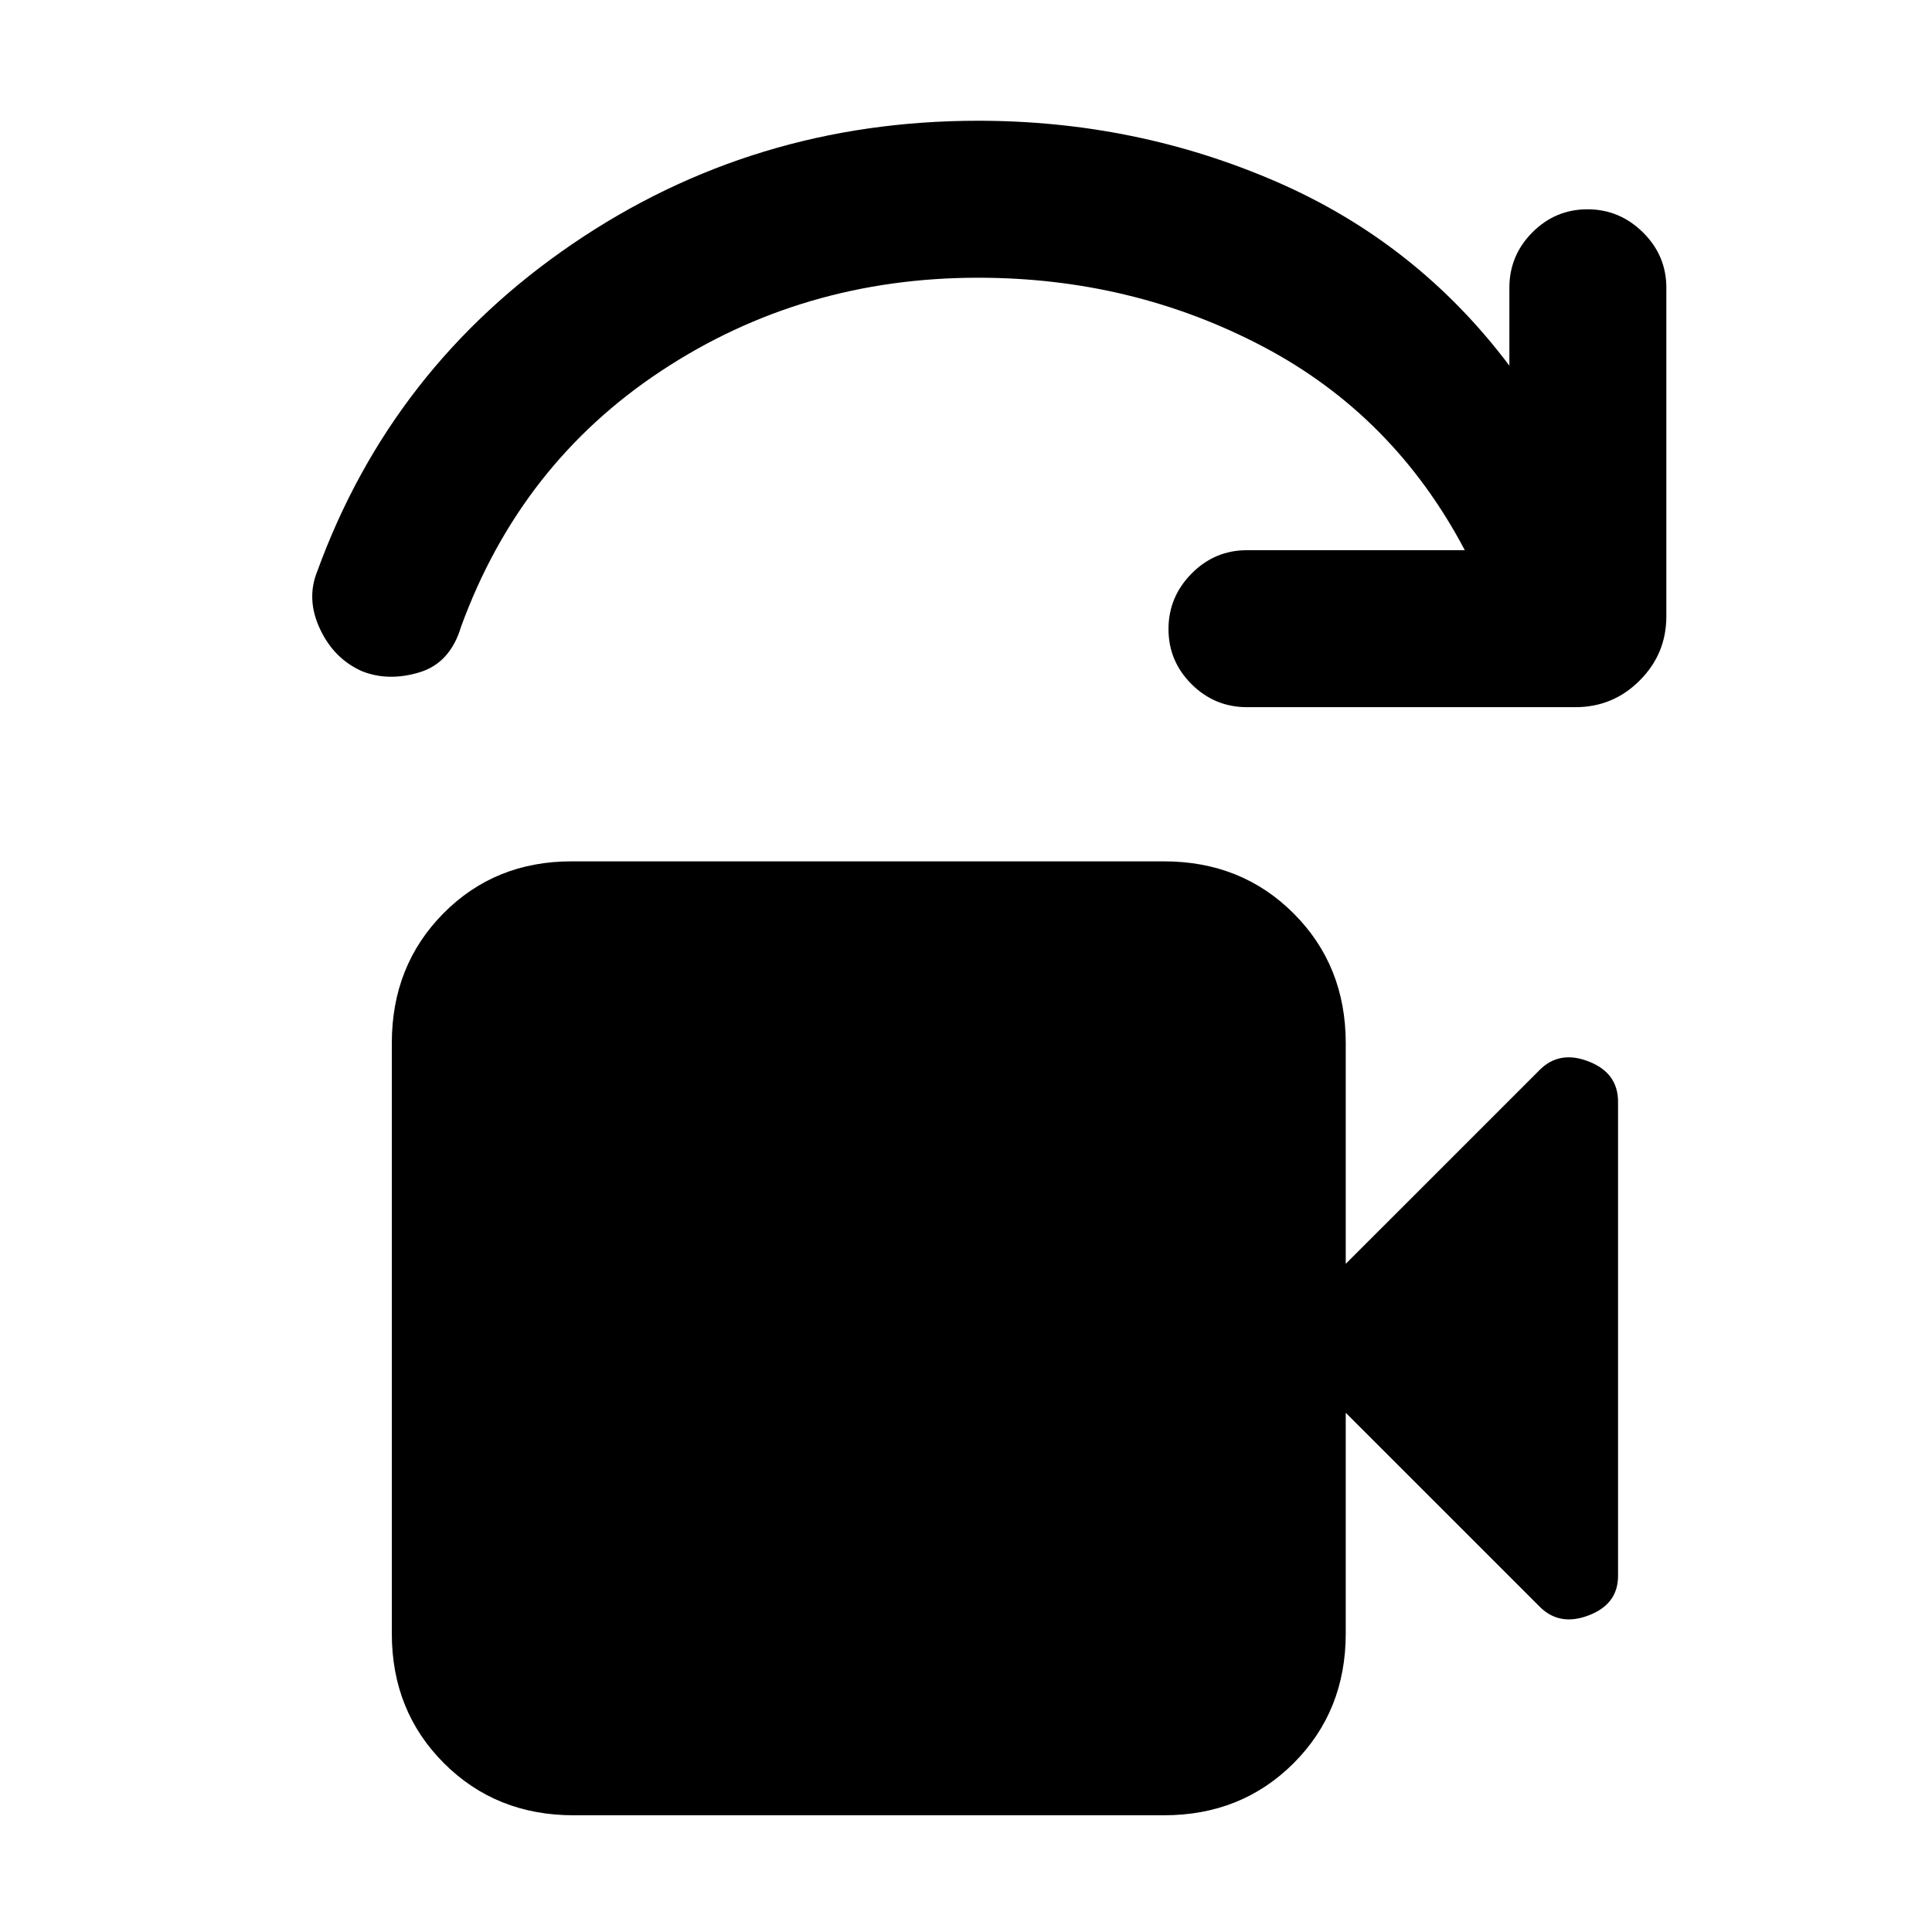 <svg xmlns="http://www.w3.org/2000/svg" height="20" viewBox="0 -960 960 960" width="20"><path d="M285-58q-38.53 0-64.42-25.89t-25.89-64.42v-293.38q0-38.53 25.6-64.42T284-532h294.38q38.53 0 64.42 25.89t25.89 64.42V-332l96.39-96.38q9.84-9.85 24.38-4.16 14.54 5.68 14.54 20v235.6q0 14.02-14.54 19.59-14.54 5.58-24.38-4.27L668.69-258v109.69q0 38.53-25.89 64.42T578.38-58H285Zm497.84-550.61H619.61q-16.04 0-27.52-11.42-11.47-11.42-11.47-27.39 0-15.96 11.47-27.58 11.48-11.61 27.52-11.61h108.24q-35.31-67-100.31-101.2Q562.54-822 486-822q-87.31 0-157.35 46.23-70.04 46.23-99.57 127.23-5.39 18-20.66 22.62-15.27 4.61-28.3-.46-14.04-6.08-21.08-21-7.04-14.93-1.35-28.85 36.85-101.23 126.69-162.5Q374.23-900 486-900q78.46 0 148.28 30.32Q704.09-839.36 750-778.3V-817q0-16.05 11.42-27.52Q772.84-856 788.8-856q15.97 0 27.58 11.48Q828-833.05 828-817v163.23q0 18.67-13.25 31.91-13.24 13.25-31.91 13.25Z"/></svg>